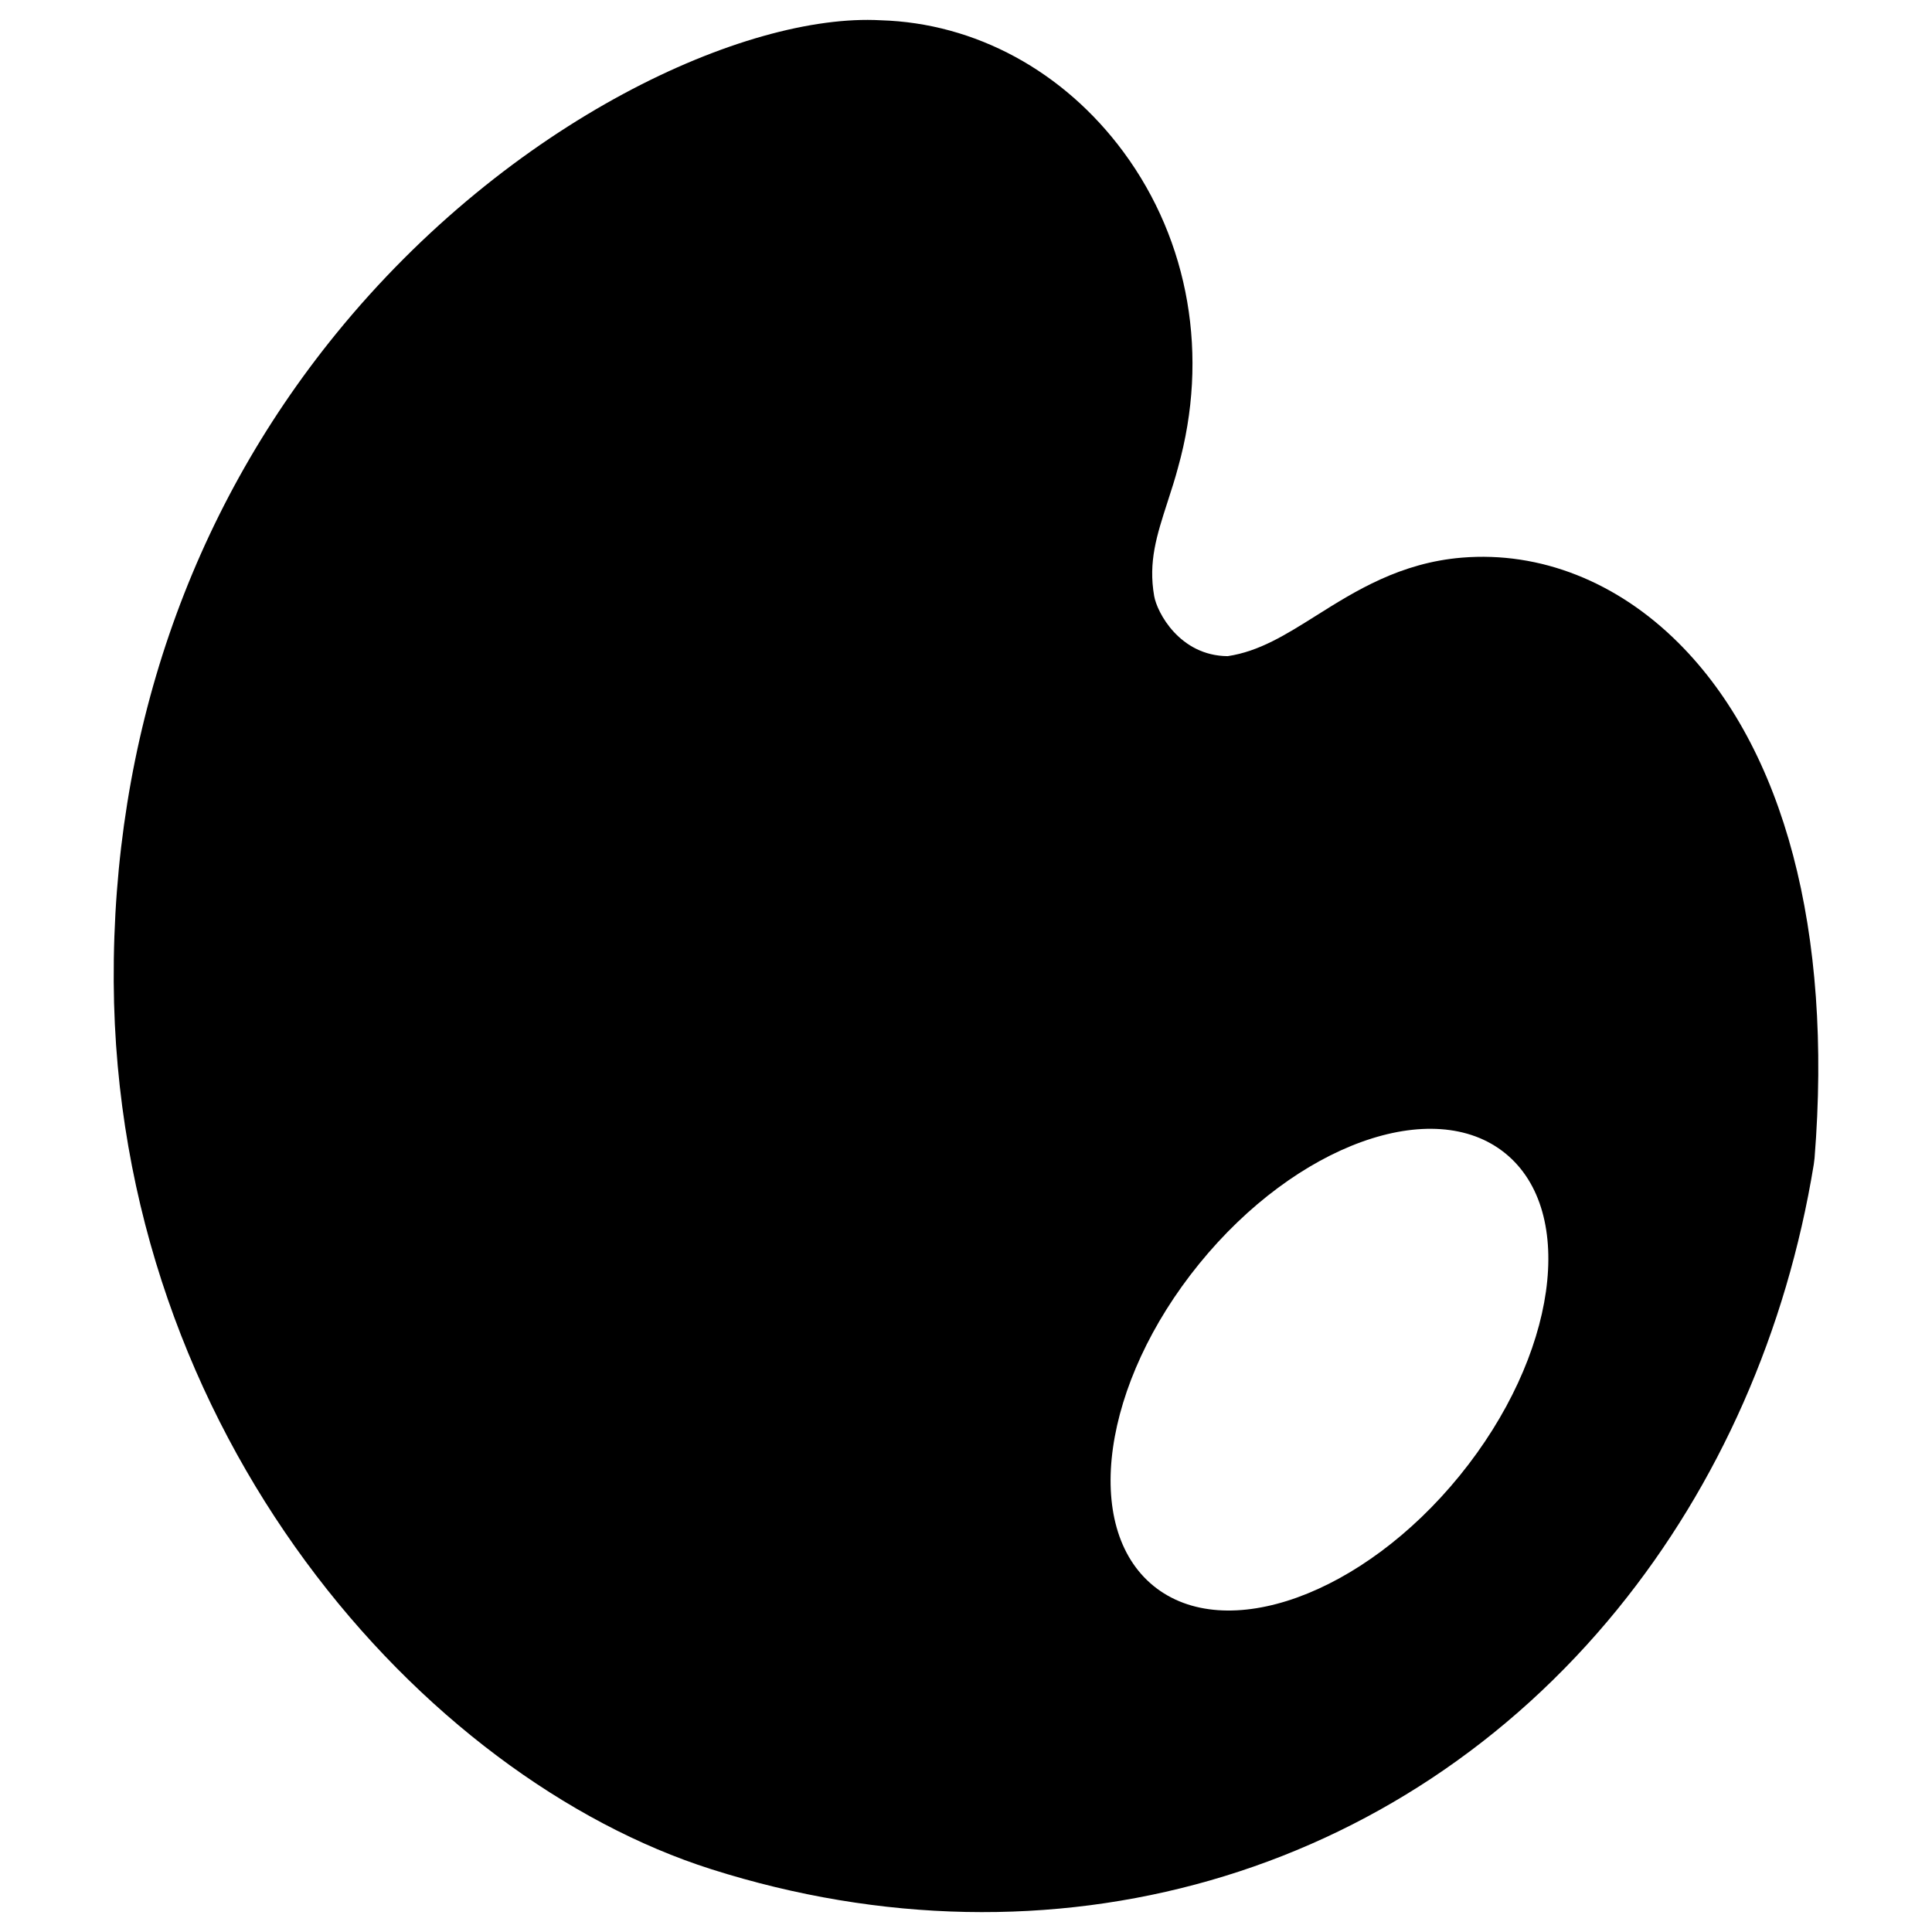 <?xml version="1.0" encoding="utf-8"?>
<!-- Generator: Adobe Illustrator 16.0.0, SVG Export Plug-In . SVG Version: 6.00 Build 0)  -->
<!DOCTYPE svg PUBLIC "-//W3C//DTD SVG 1.1//EN" "http://www.w3.org/Graphics/SVG/1.1/DTD/svg11.dtd">
<svg version="1.1" id="Layer_2" xmlns="http://www.w3.org/2000/svg" xmlns:xlink="http://www.w3.org/1999/xlink" x="0px" y="0px"
	 width="100px" height="100px" viewBox="0 0 100 100" enable-background="new 0 0 100 100" xml:space="preserve">
<path d="M86.885,33.284c-3.19-3.184-7.174-4.752-11.214-4.421c-3.191,0.264-5.515,1.723-7.563,3.012
	c-1.57,0.986-2.935,1.844-4.563,2.087c-2.486-0.018-3.659-2.269-3.805-3.11c-0.311-1.775,0.133-3.139,0.691-4.868
	c0.207-0.634,0.403-1.247,0.542-1.779c1.618-5.76,0.591-11.714-2.818-16.334c-3.098-4.196-7.678-6.678-12.573-6.822
	c-6.97-0.383-19.183,5.155-28.188,16.227c-7.598,9.34-11.578,20.94-11.508,33.547C6.024,74.31,21.925,92.016,36.815,96.75
	c17.627,5.597,35.605,0.436,46.916-13.47c0-0.001,0-0.001,0-0.001c5.234-6.434,8.744-14.391,10.15-23.011l0.04-0.323
	C94.862,48.22,92.362,38.752,86.885,33.284z M75.554,76.377c-5.028,6.183-12.124,8.738-15.846,5.711
	c-3.723-3.029-2.664-10.494,2.365-16.677c5.026-6.181,12.123-8.74,15.845-5.711C81.641,62.728,80.581,70.196,75.554,76.377z"/>
</svg>
